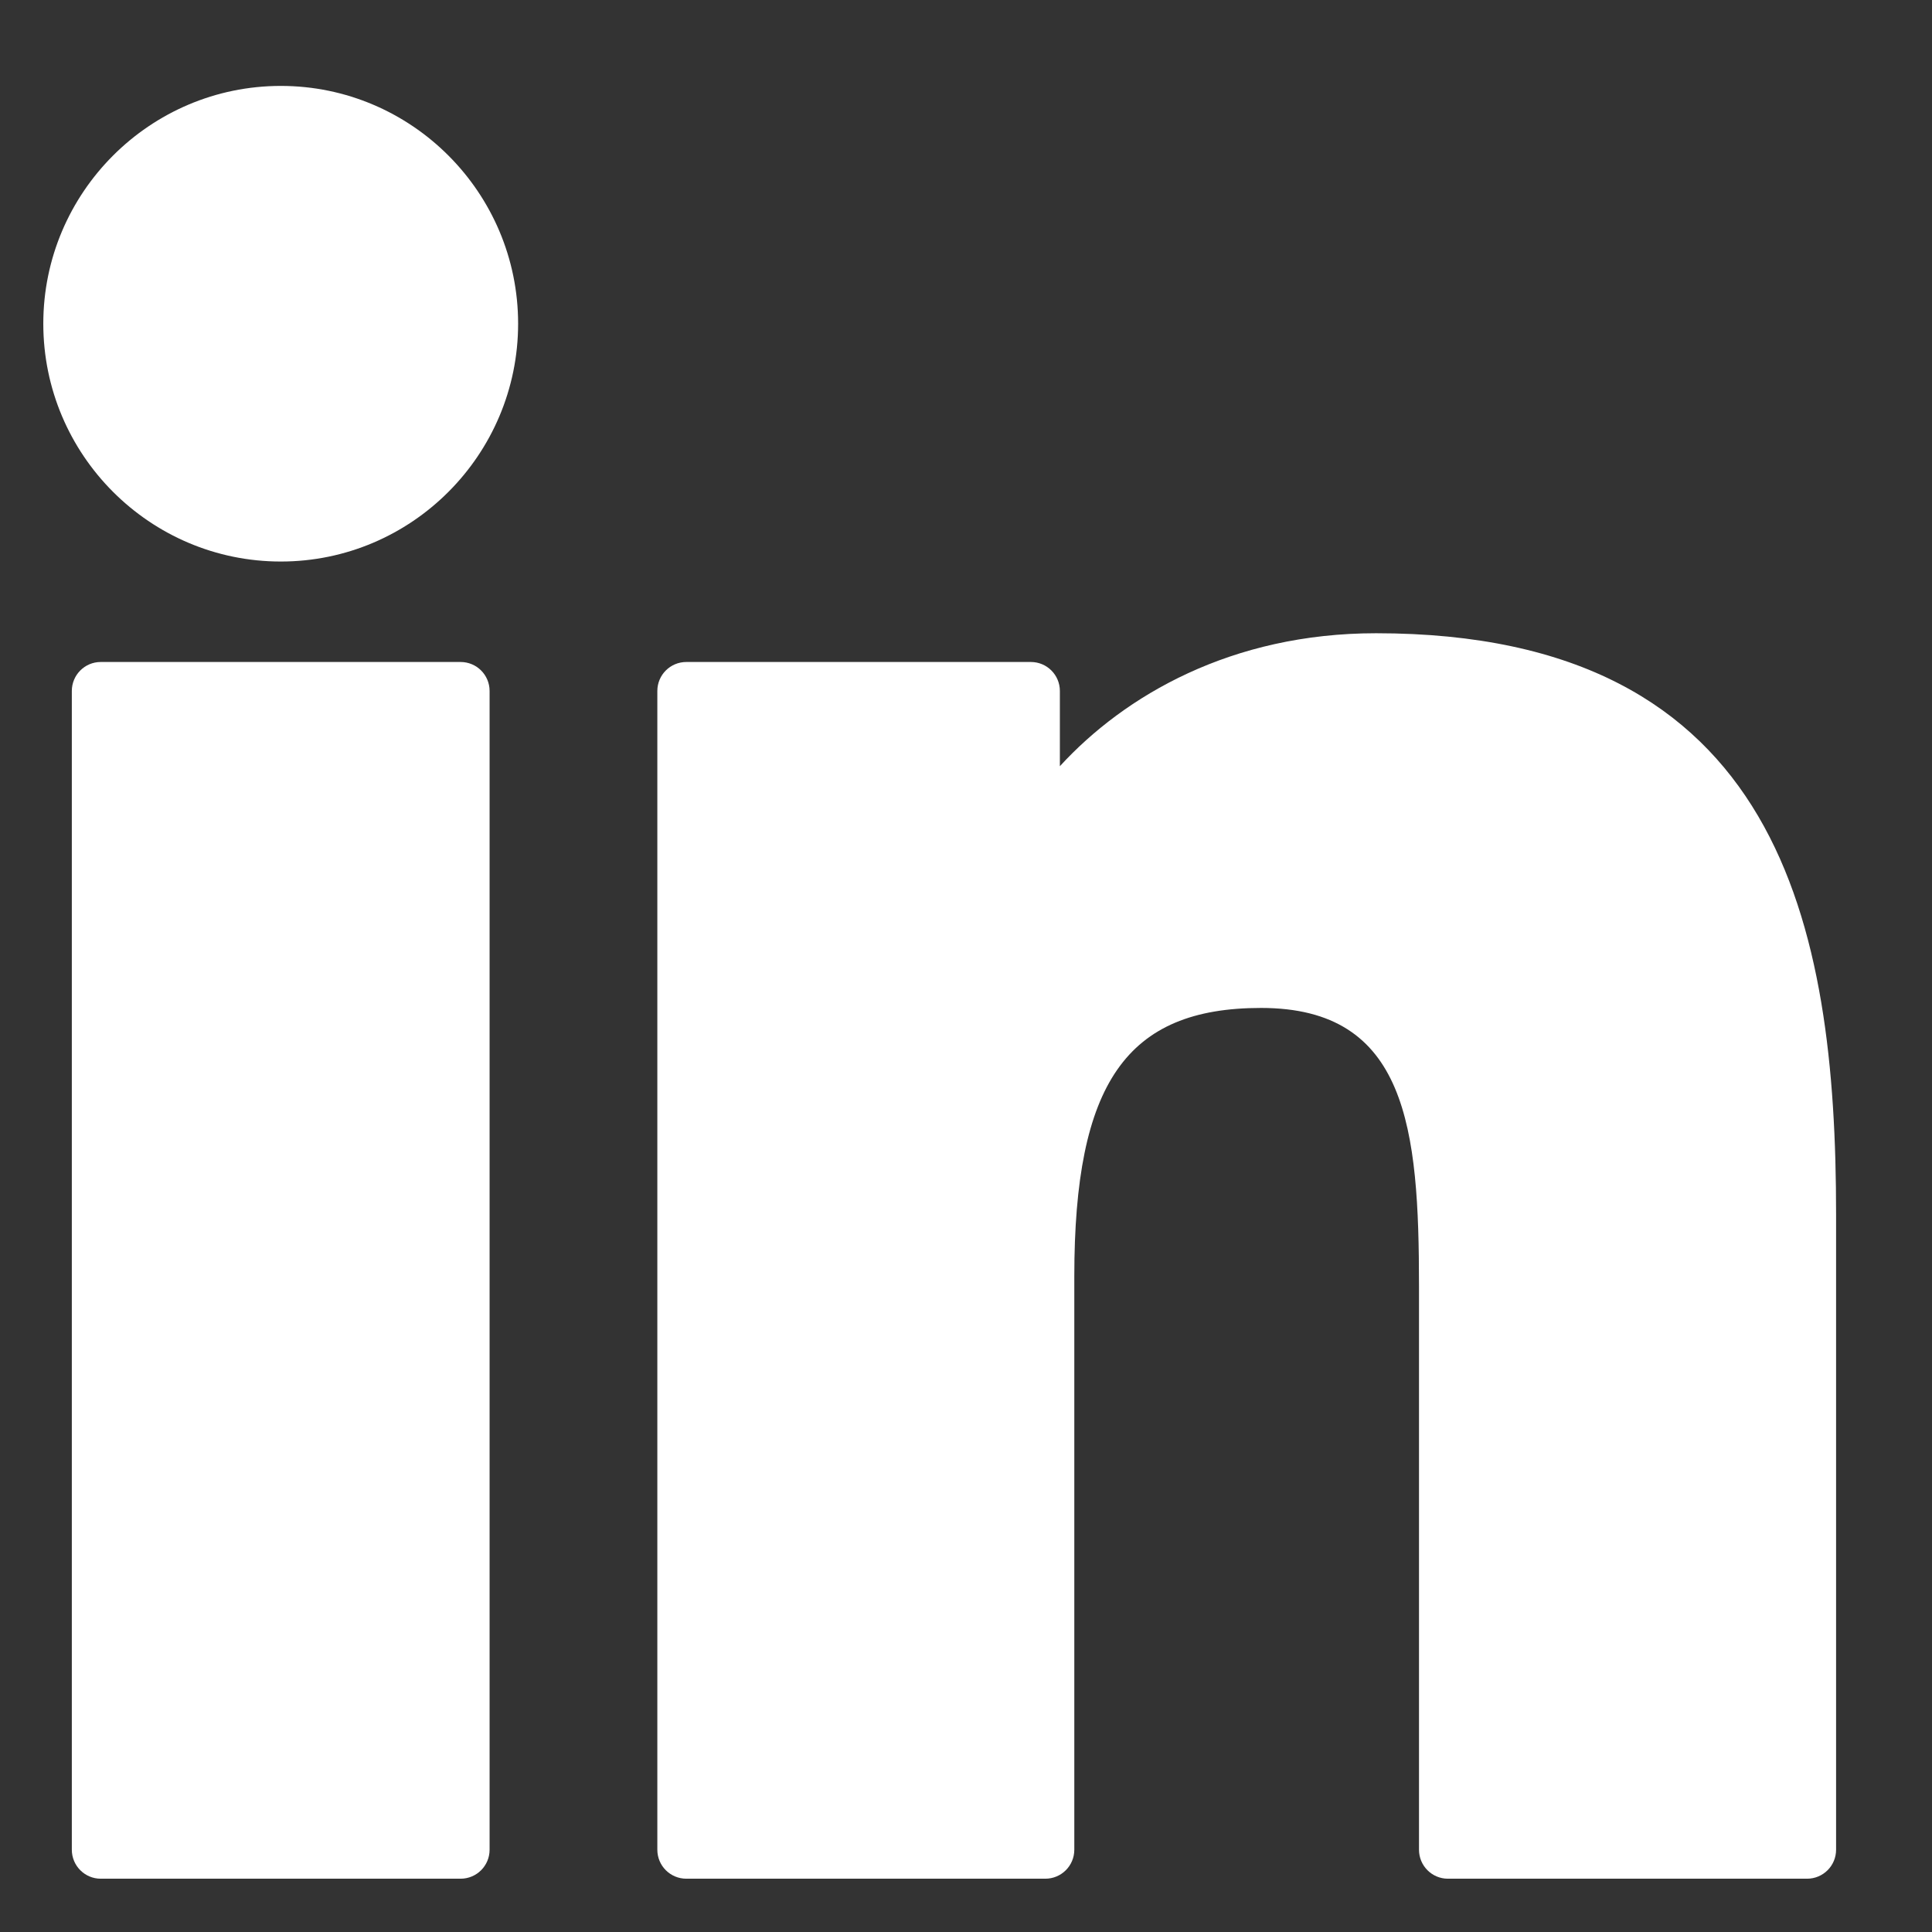 <svg width="17" height="17" viewBox="0 0 17 17" fill="none" xmlns="http://www.w3.org/2000/svg">
<rect x="0" y="0" width="17" height="17" fill="#333333" stroke="none"/>
<path d="M4.053 5.825H0.886C0.746 5.825 0.632 5.939 0.632 6.08V16.276C0.632 16.417 0.746 16.531 0.886 16.531H4.053C4.194 16.531 4.308 16.417 4.308 16.276V6.08C4.308 5.939 4.194 5.825 4.053 5.825Z" fill="white"/>
<path d="M2.471 0.756C1.319 0.756 0.381 1.695 0.381 2.848C0.381 4.002 1.319 4.941 2.471 4.941C3.622 4.941 4.559 4.002 4.559 2.848C4.559 1.695 3.622 0.756 2.471 0.756Z" fill="white"/>
<path d="M12.108 5.572C10.836 5.572 9.896 6.12 9.326 6.742V6.08C9.326 5.939 9.212 5.825 9.071 5.825H6.039C5.898 5.825 5.784 5.939 5.784 6.08V16.276C5.784 16.417 5.898 16.531 6.039 16.531H9.198C9.339 16.531 9.453 16.417 9.453 16.276V11.231C9.453 9.531 9.913 8.869 11.096 8.869C12.383 8.869 12.486 9.931 12.486 11.319V16.276C12.486 16.417 12.6 16.531 12.74 16.531H15.901C16.042 16.531 16.156 16.417 16.156 16.276V10.683C16.156 8.156 15.675 5.572 12.108 5.572Z" fill="white"/>
</svg>
